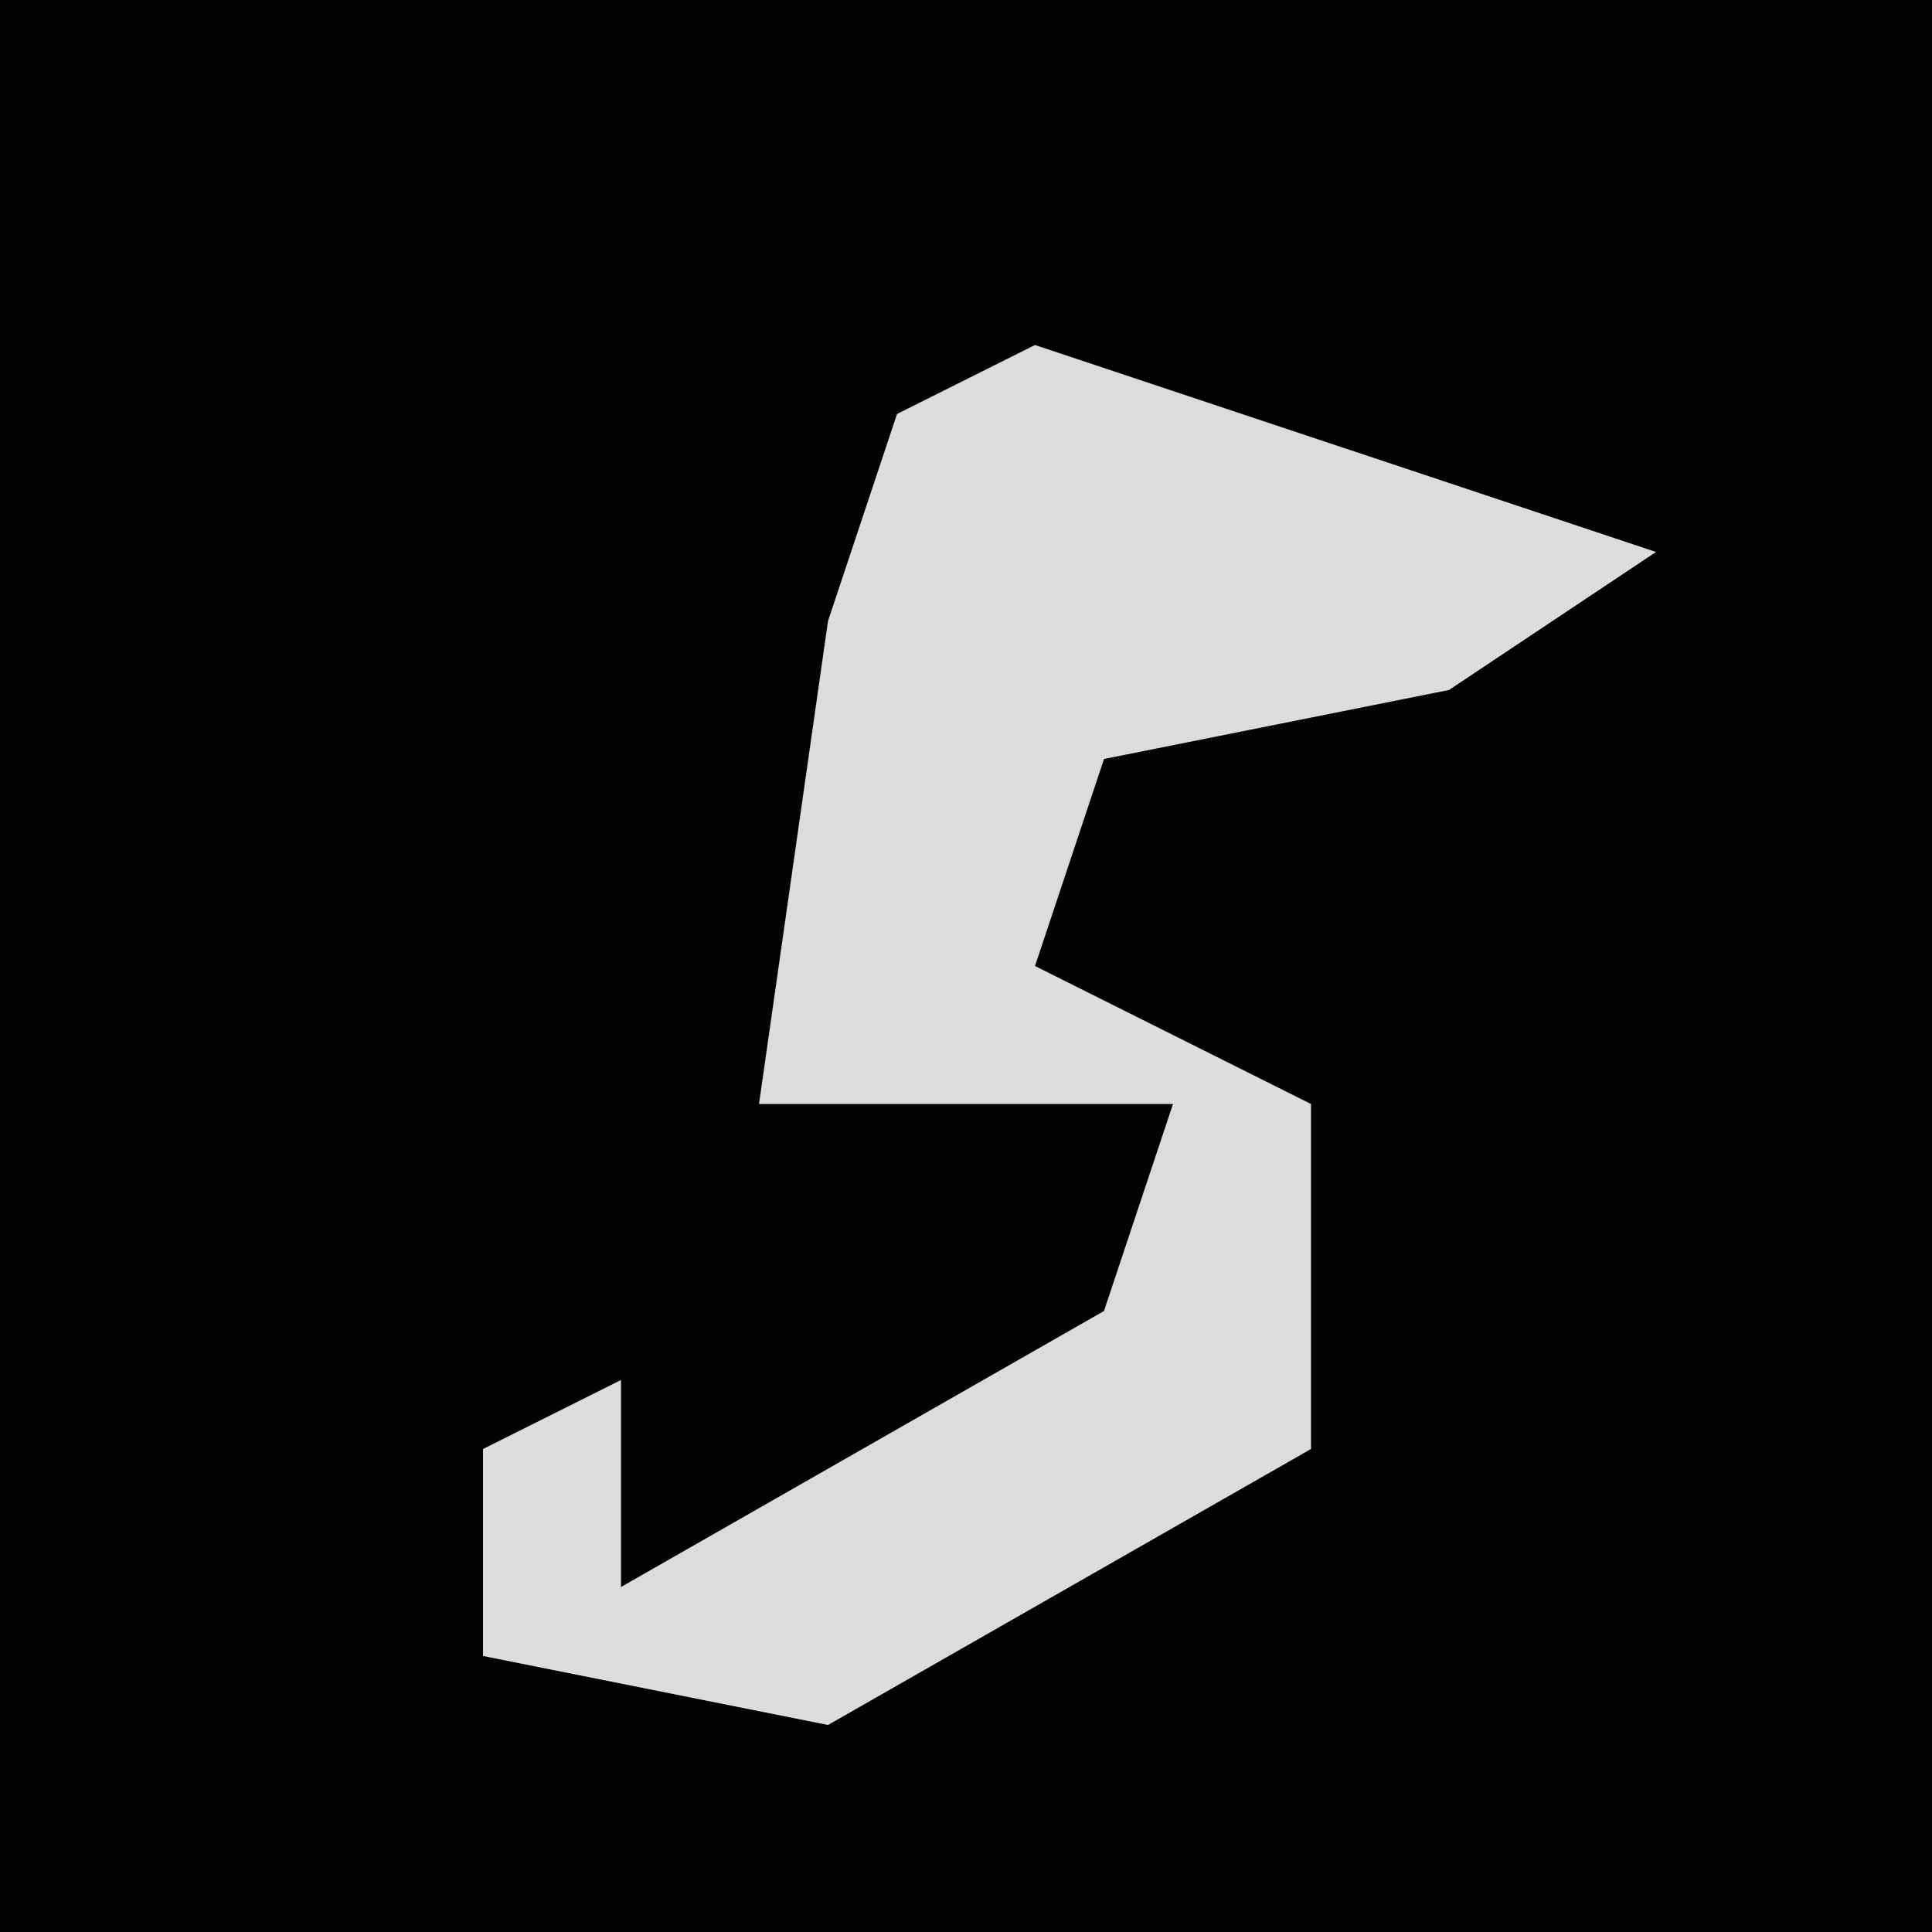 <?xml version="1.0" encoding="UTF-8"?>
<svg version="1.1" xmlns="http://www.w3.org/2000/svg" width="28" height="28">
<path d="M0,0 L28,0 L28,28 L0,28 Z " fill="#030303" transform="translate(0,0)"/>
<path d="M0,0 L9,3 L6,5 L1,6 L0,9 L4,11 L4,16 L-3,20 L-8,19 L-8,16 L-6,15 L-6,18 L1,14 L2,11 L-4,11 L-3,4 L-2,1 Z " fill="#DCDCDC" transform="translate(15,5)"/>
</svg>
